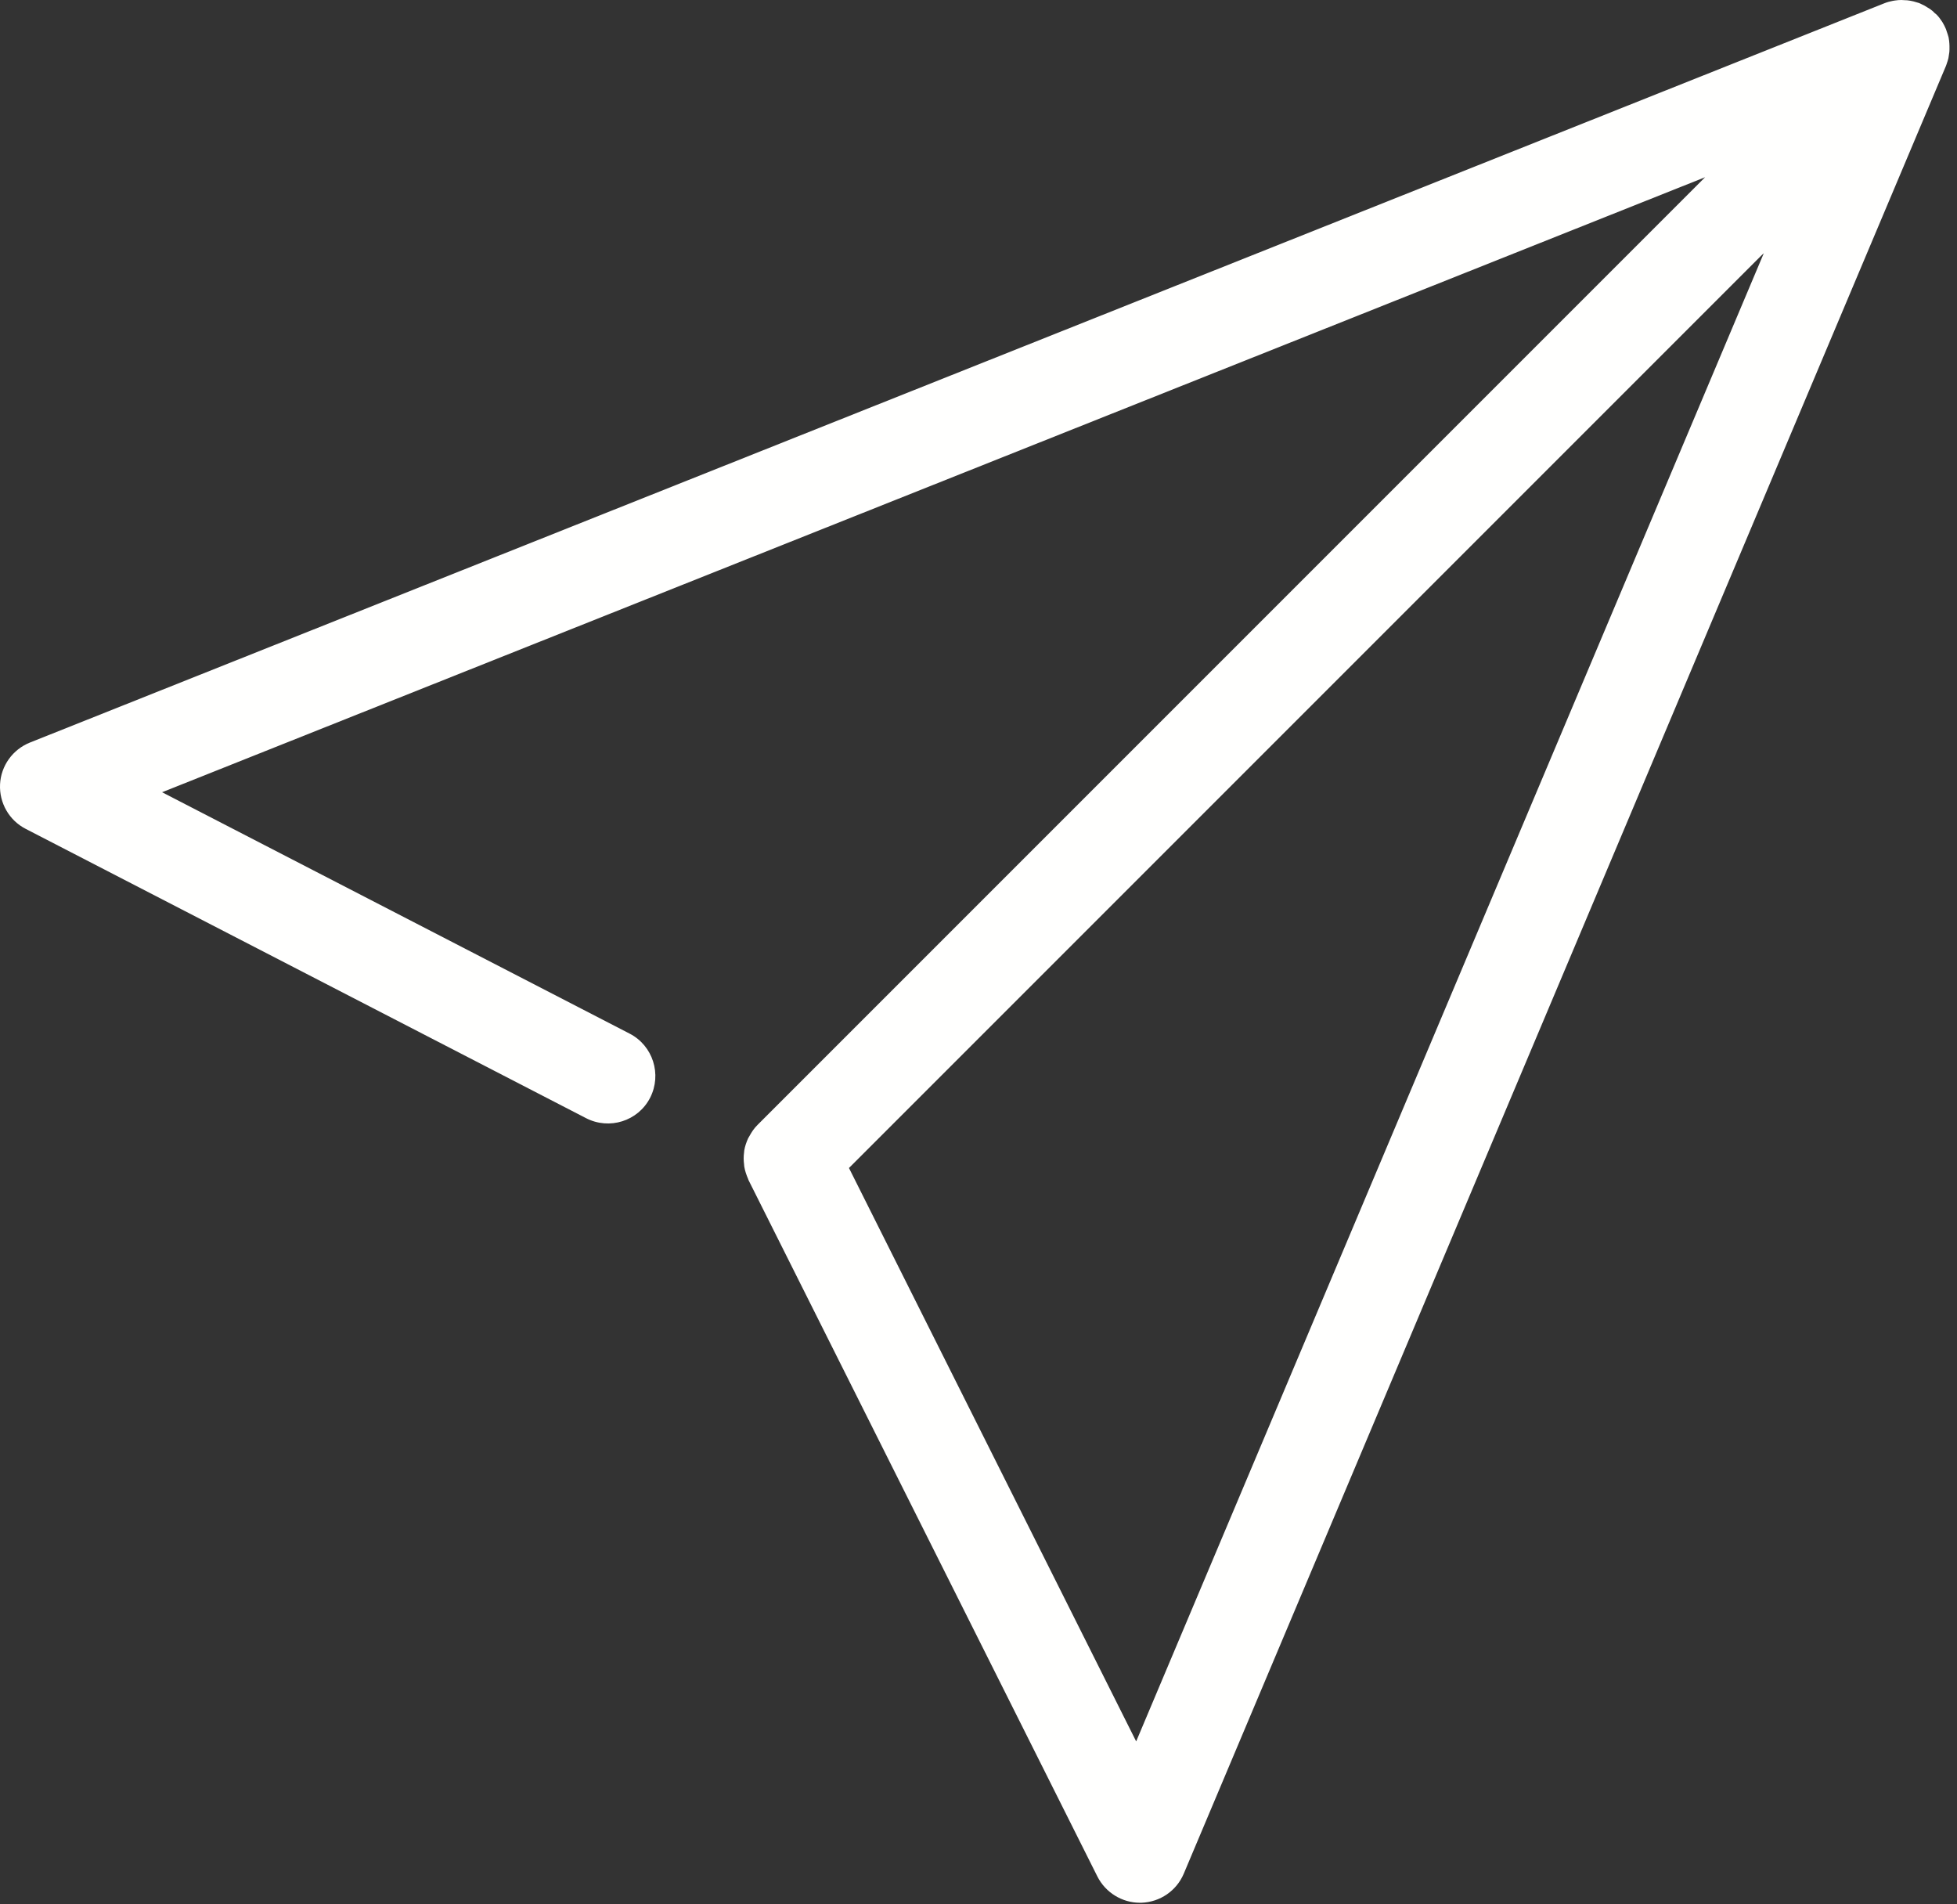 <?xml version="1.0" encoding="UTF-8"?>
<svg width="111px" height="108px" viewBox="0 0 111 108" version="1.1" xmlns="http://www.w3.org/2000/svg" xmlns:xlink="http://www.w3.org/1999/xlink">
    <rect x="0" y="0" width="111" height="108" fill="#333333" stroke="none"/>
    <!-- Generator: Sketch 47.1 (45422) - http://www.bohemiancoding.com/sketch -->
    <title>Fill 16</title>
    <desc>Created with Sketch.</desc>
    <defs></defs>
    <g id="UI-Components" stroke="none" stroke-width="1" fill="none" fill-rule="evenodd">
        <path d="M64.443,98.76 L48.153,66.24 L99.893,14.5 L100.042,14.36 L64.443,98.76 Z M110.513,3.3 L110.542,3.11 C110.562,3.01 110.573,2.91 110.573,2.81 L110.573,2.61 C110.573,2.51 110.562,2.41 110.553,2.31 L110.523,2.12 C110.492,2.01 110.463,1.91 110.423,1.8 L110.373,1.65 C110.323,1.53 110.263,1.41 110.193,1.29 L110.142,1.21 C110.053,1.07 109.952,0.94 109.833,0.82 L109.722,0.73 C109.643,0.64 109.553,0.57 109.452,0.5 L109.303,0.41 C109.213,0.35 109.113,0.29 109.013,0.25 L108.933,0.21 L108.843,0.17 C108.733,0.14 108.633,0.11 108.533,0.08 L108.343,0.04 C108.233,0.02 108.133,0.01 108.022,0.01 L107.843,0 C107.723,0 107.603,0.01 107.472,0.03 L107.352,0.05 C107.202,0.08 107.043,0.12 106.893,0.18 L1.703,42.11 C0.722,42.5 0.053,43.43 0.003,44.48 C-0.048,45.54 0.523,46.53 1.463,47.01 L33.233,63.41 C34.563,64.1 36.193,63.58 36.873,62.26 C37.553,60.93 37.033,59.3 35.713,58.62 L9.193,44.93 L96.713,10.05 L42.963,63.8 C42.772,63.99 42.633,64.2 42.513,64.42 L42.432,64.56 C42.333,64.78 42.253,65.01 42.213,65.25 L42.203,65.36 C42.173,65.58 42.173,65.8 42.203,66.03 L42.213,66.15 C42.253,66.4 42.333,66.63 42.432,66.86 L42.452,66.92 L62.243,106.42 C62.702,107.33 63.642,107.91 64.653,107.91 L64.742,107.91 C65.803,107.87 66.733,107.23 67.143,106.26 L110.373,3.74 L110.412,3.63 C110.453,3.52 110.483,3.41 110.513,3.3 L110.513,3.3 Z" id="Fill-16" fill="#FFFFFE"></path>
    </g>
</svg>